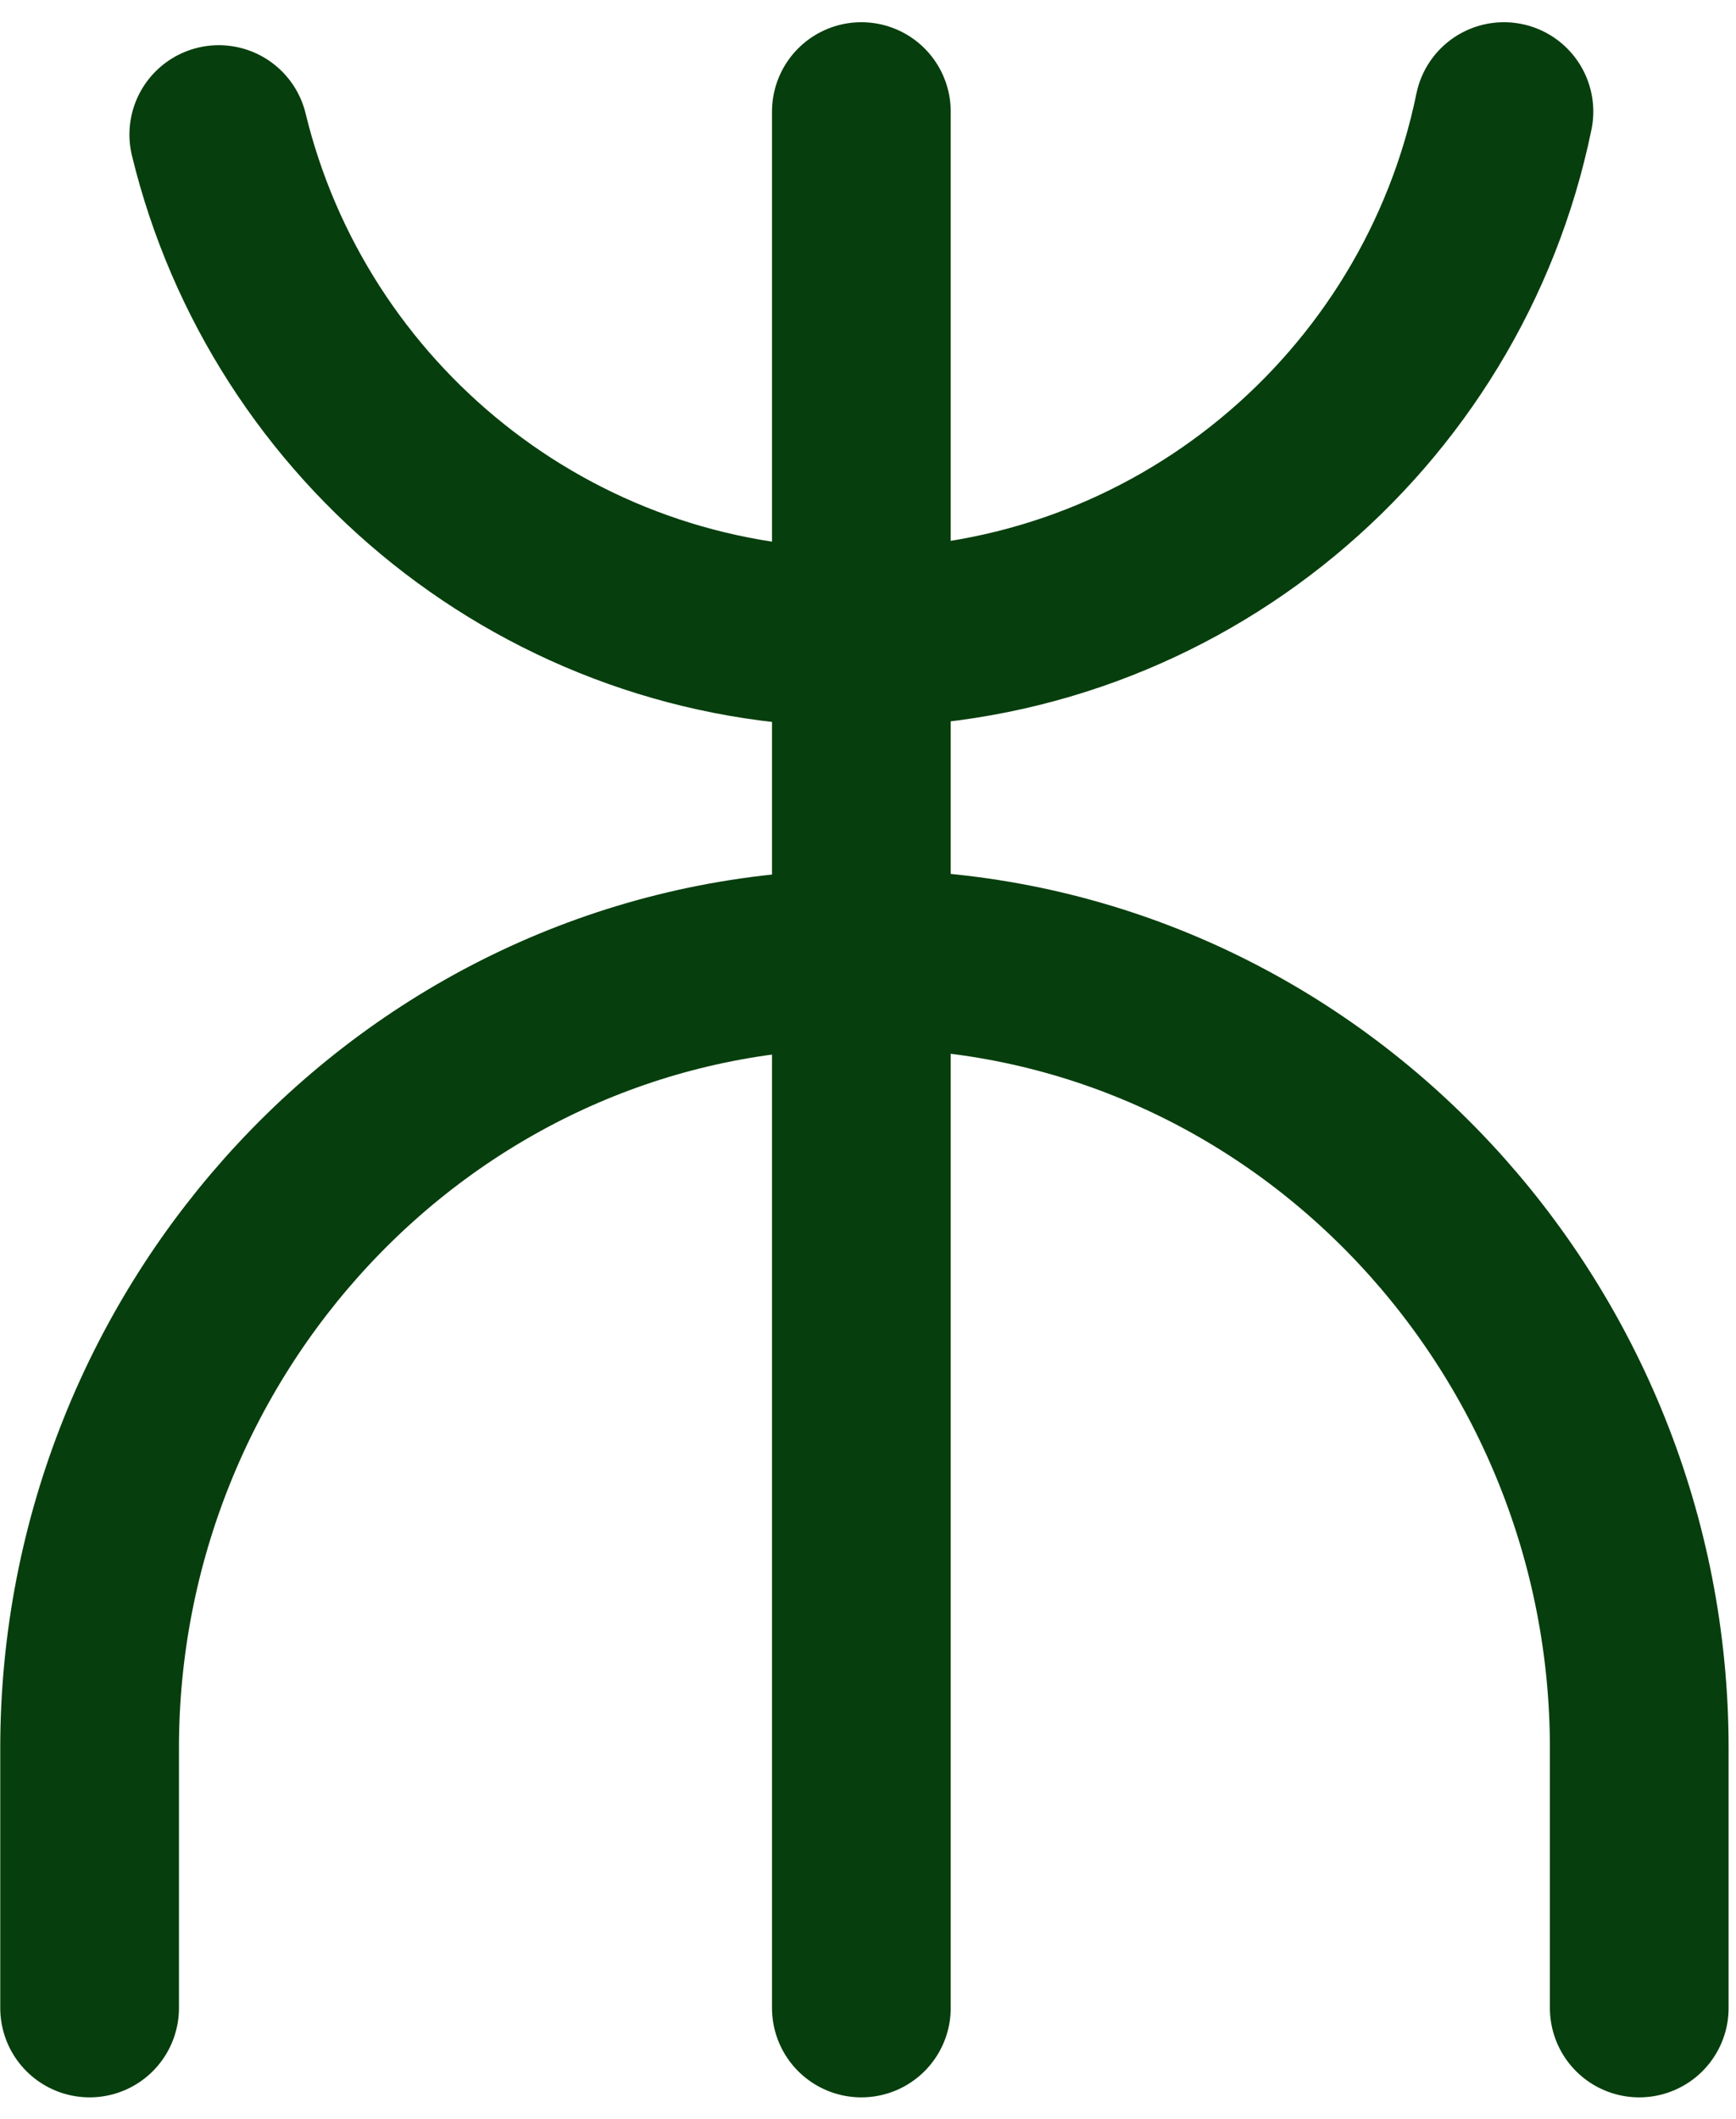<svg width="68" height="83" viewBox="0 0 68 83" fill="none" xmlns="http://www.w3.org/2000/svg">
<path d="M58.91 4.37C56.5 16.12 46.11 24.97 33.64 24.97C21.49 24.97 11.31 16.57 8.57 5.27" stroke="#073E0D" stroke-width="7" stroke-miterlimit="10" stroke-linecap="round" stroke-linejoin="round"/>
<path d="M33.74 4.37V78.64" stroke="#073E0D" stroke-width="7" stroke-miterlimit="10" stroke-linecap="round" stroke-linejoin="round"/>
<path d="M64.21 78.64V68.46C64.21 52.12 51.52 38.27 35.2 37.59C34.76 37.57 34.31 37.56 33.86 37.56C33.41 37.56 32.97 37.57 32.52 37.59C16.2 38.27 3.51 52.12 3.51 68.46V78.64" stroke="#073E0D" stroke-width="7" stroke-miterlimit="10" stroke-linecap="round" stroke-linejoin="round"/>
</svg>

